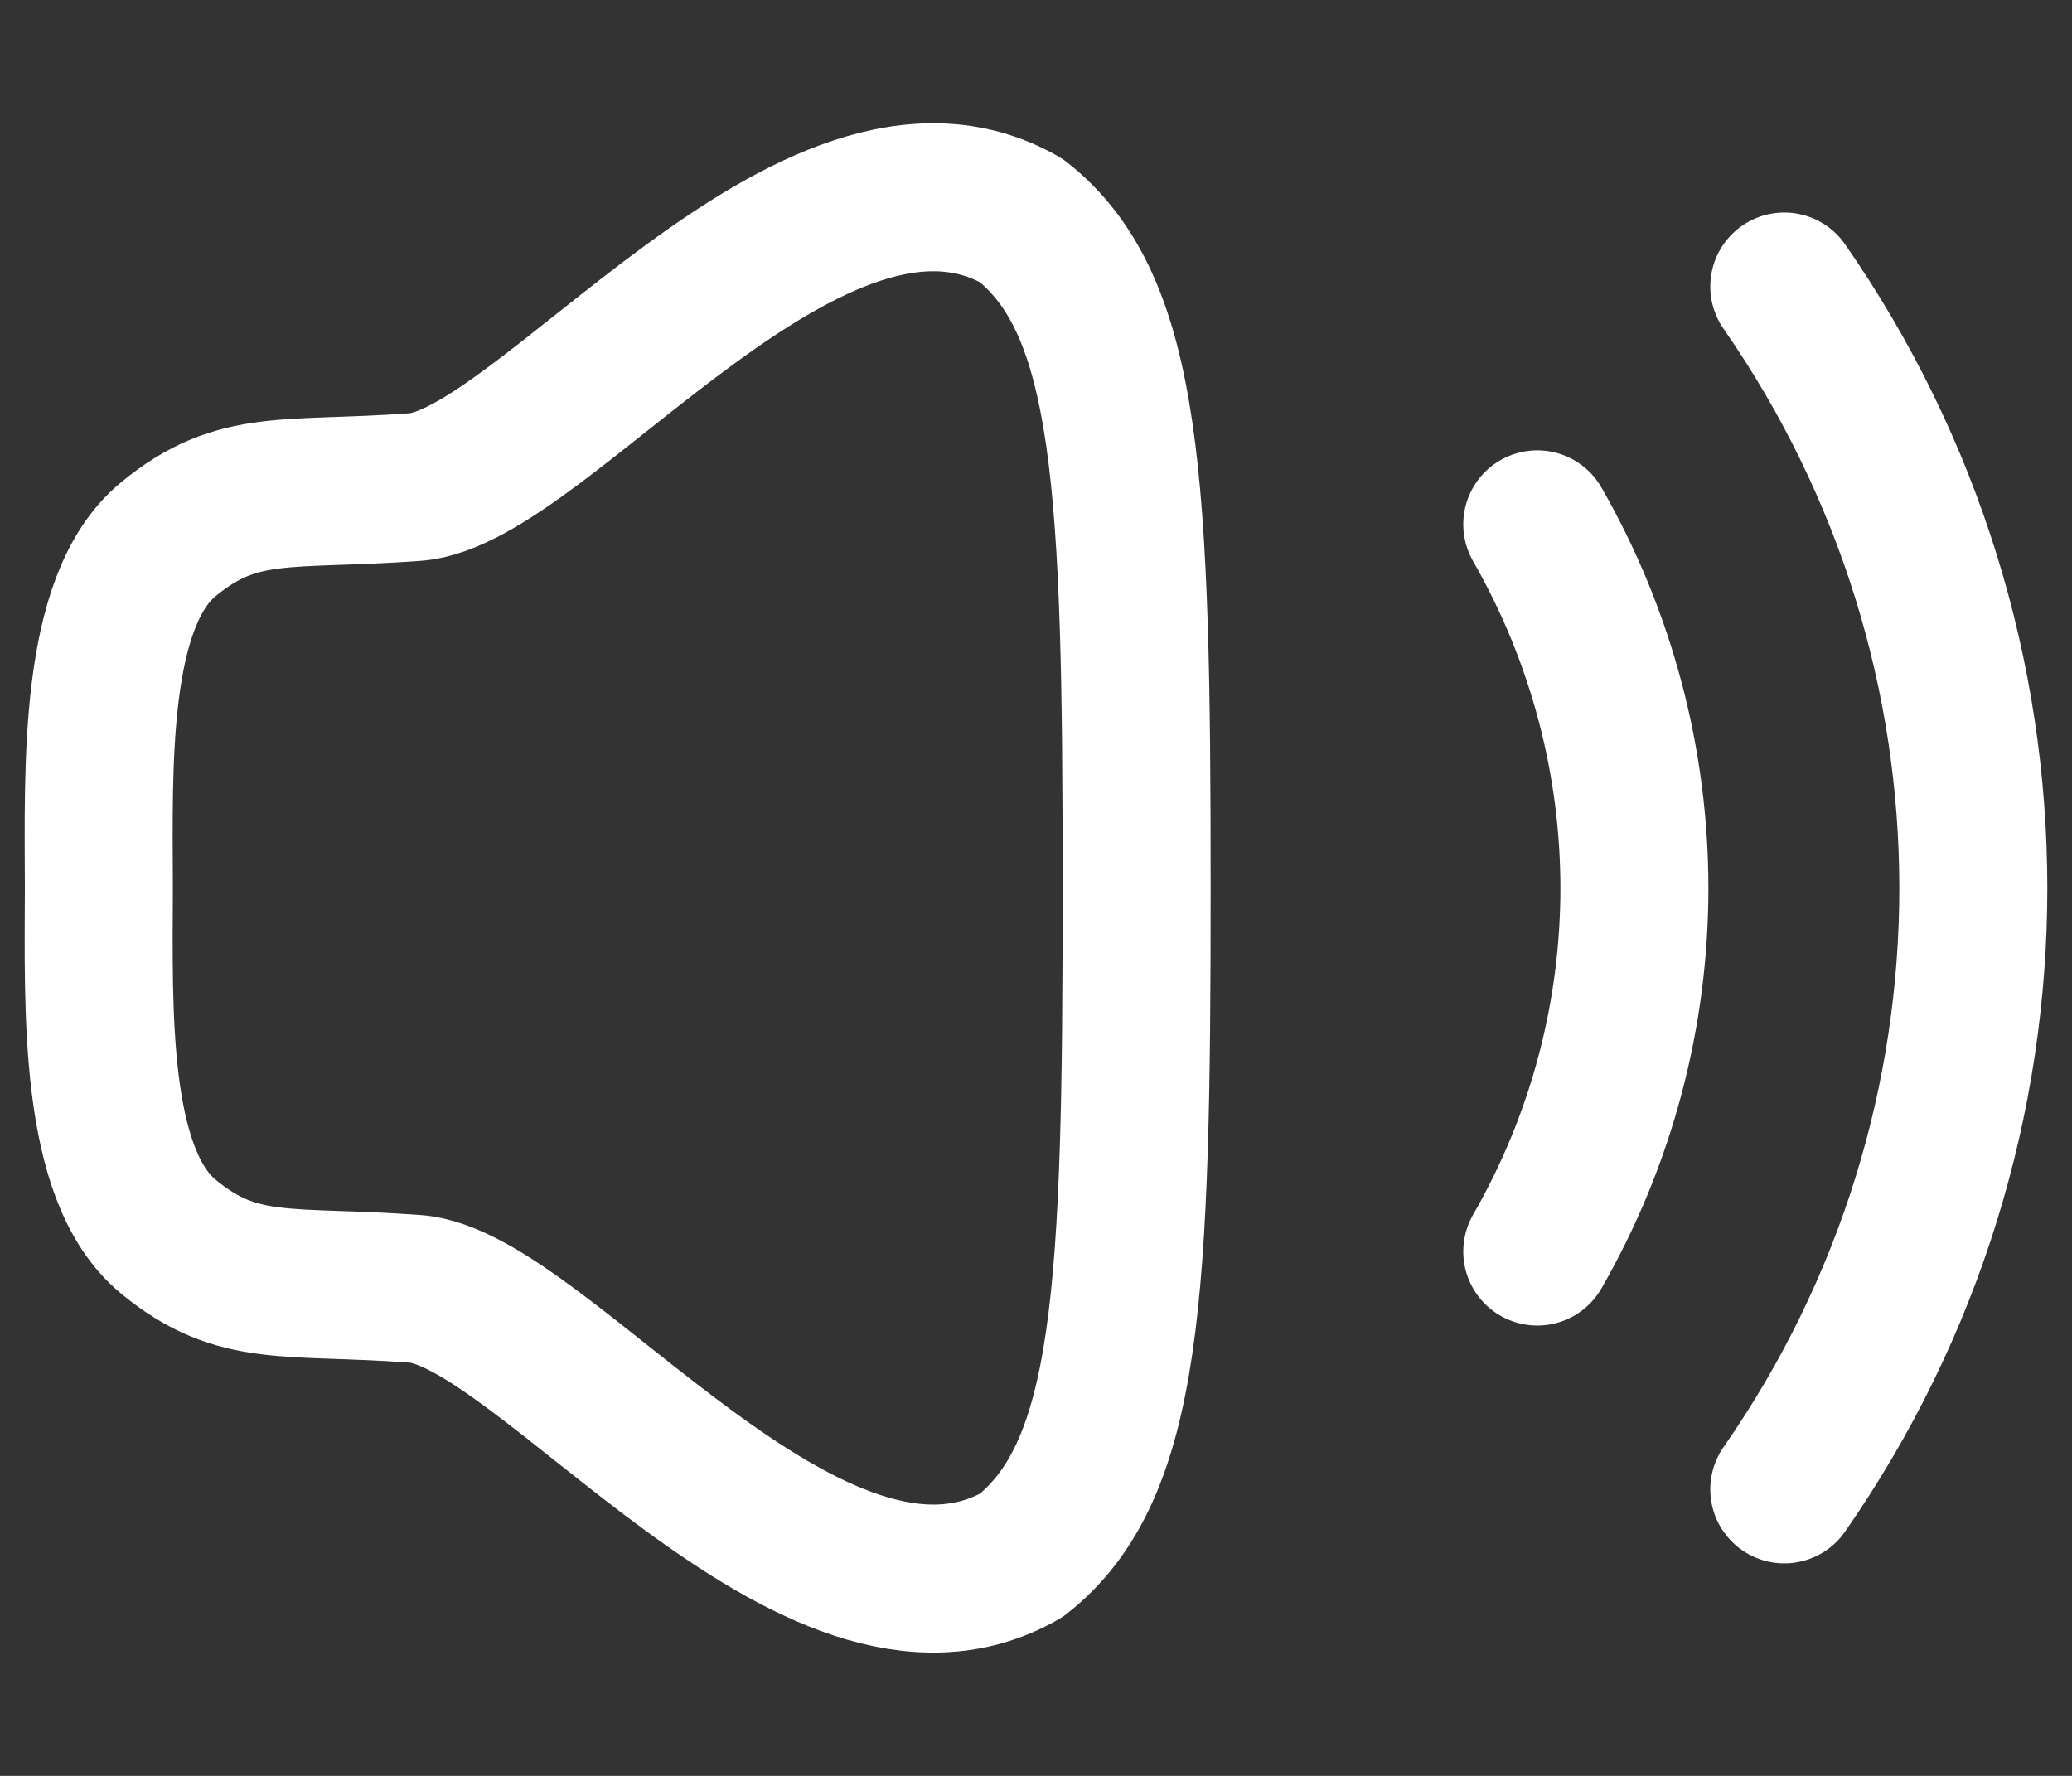<svg width="14" height="12" viewBox="0 0 14 12" fill="none" xmlns="http://www.w3.org/2000/svg">
<rect x="0" y="0" width="14" height="12" fill="#333333" stroke="none"/>
<path fill-rule="evenodd" clip-rule="evenodd" d="M0.668 6C0.666 6.82 0.629 7.938 1.137 8.356C1.61 8.746 1.943 8.645 2.806 8.709C3.671 8.773 5.495 11.313 6.901 10.51C7.626 9.939 7.68 8.743 7.68 6C7.68 3.257 7.626 2.061 6.901 1.49C5.495 0.686 3.671 3.227 2.806 3.291C1.943 3.355 1.61 3.254 1.137 3.644C0.629 4.062 0.666 5.18 0.668 6Z" stroke="white" stroke-linecap="round" stroke-linejoin="round"/>
<path d="M12.056 1.936C13.756 4.383 13.762 7.612 12.056 10.064" stroke="white" stroke-linecap="round" stroke-linejoin="round"/>
<path d="M10.387 3.543C11.262 5.07 11.262 6.935 10.387 8.457" stroke="white" stroke-linecap="round" stroke-linejoin="round"/>
</svg>
